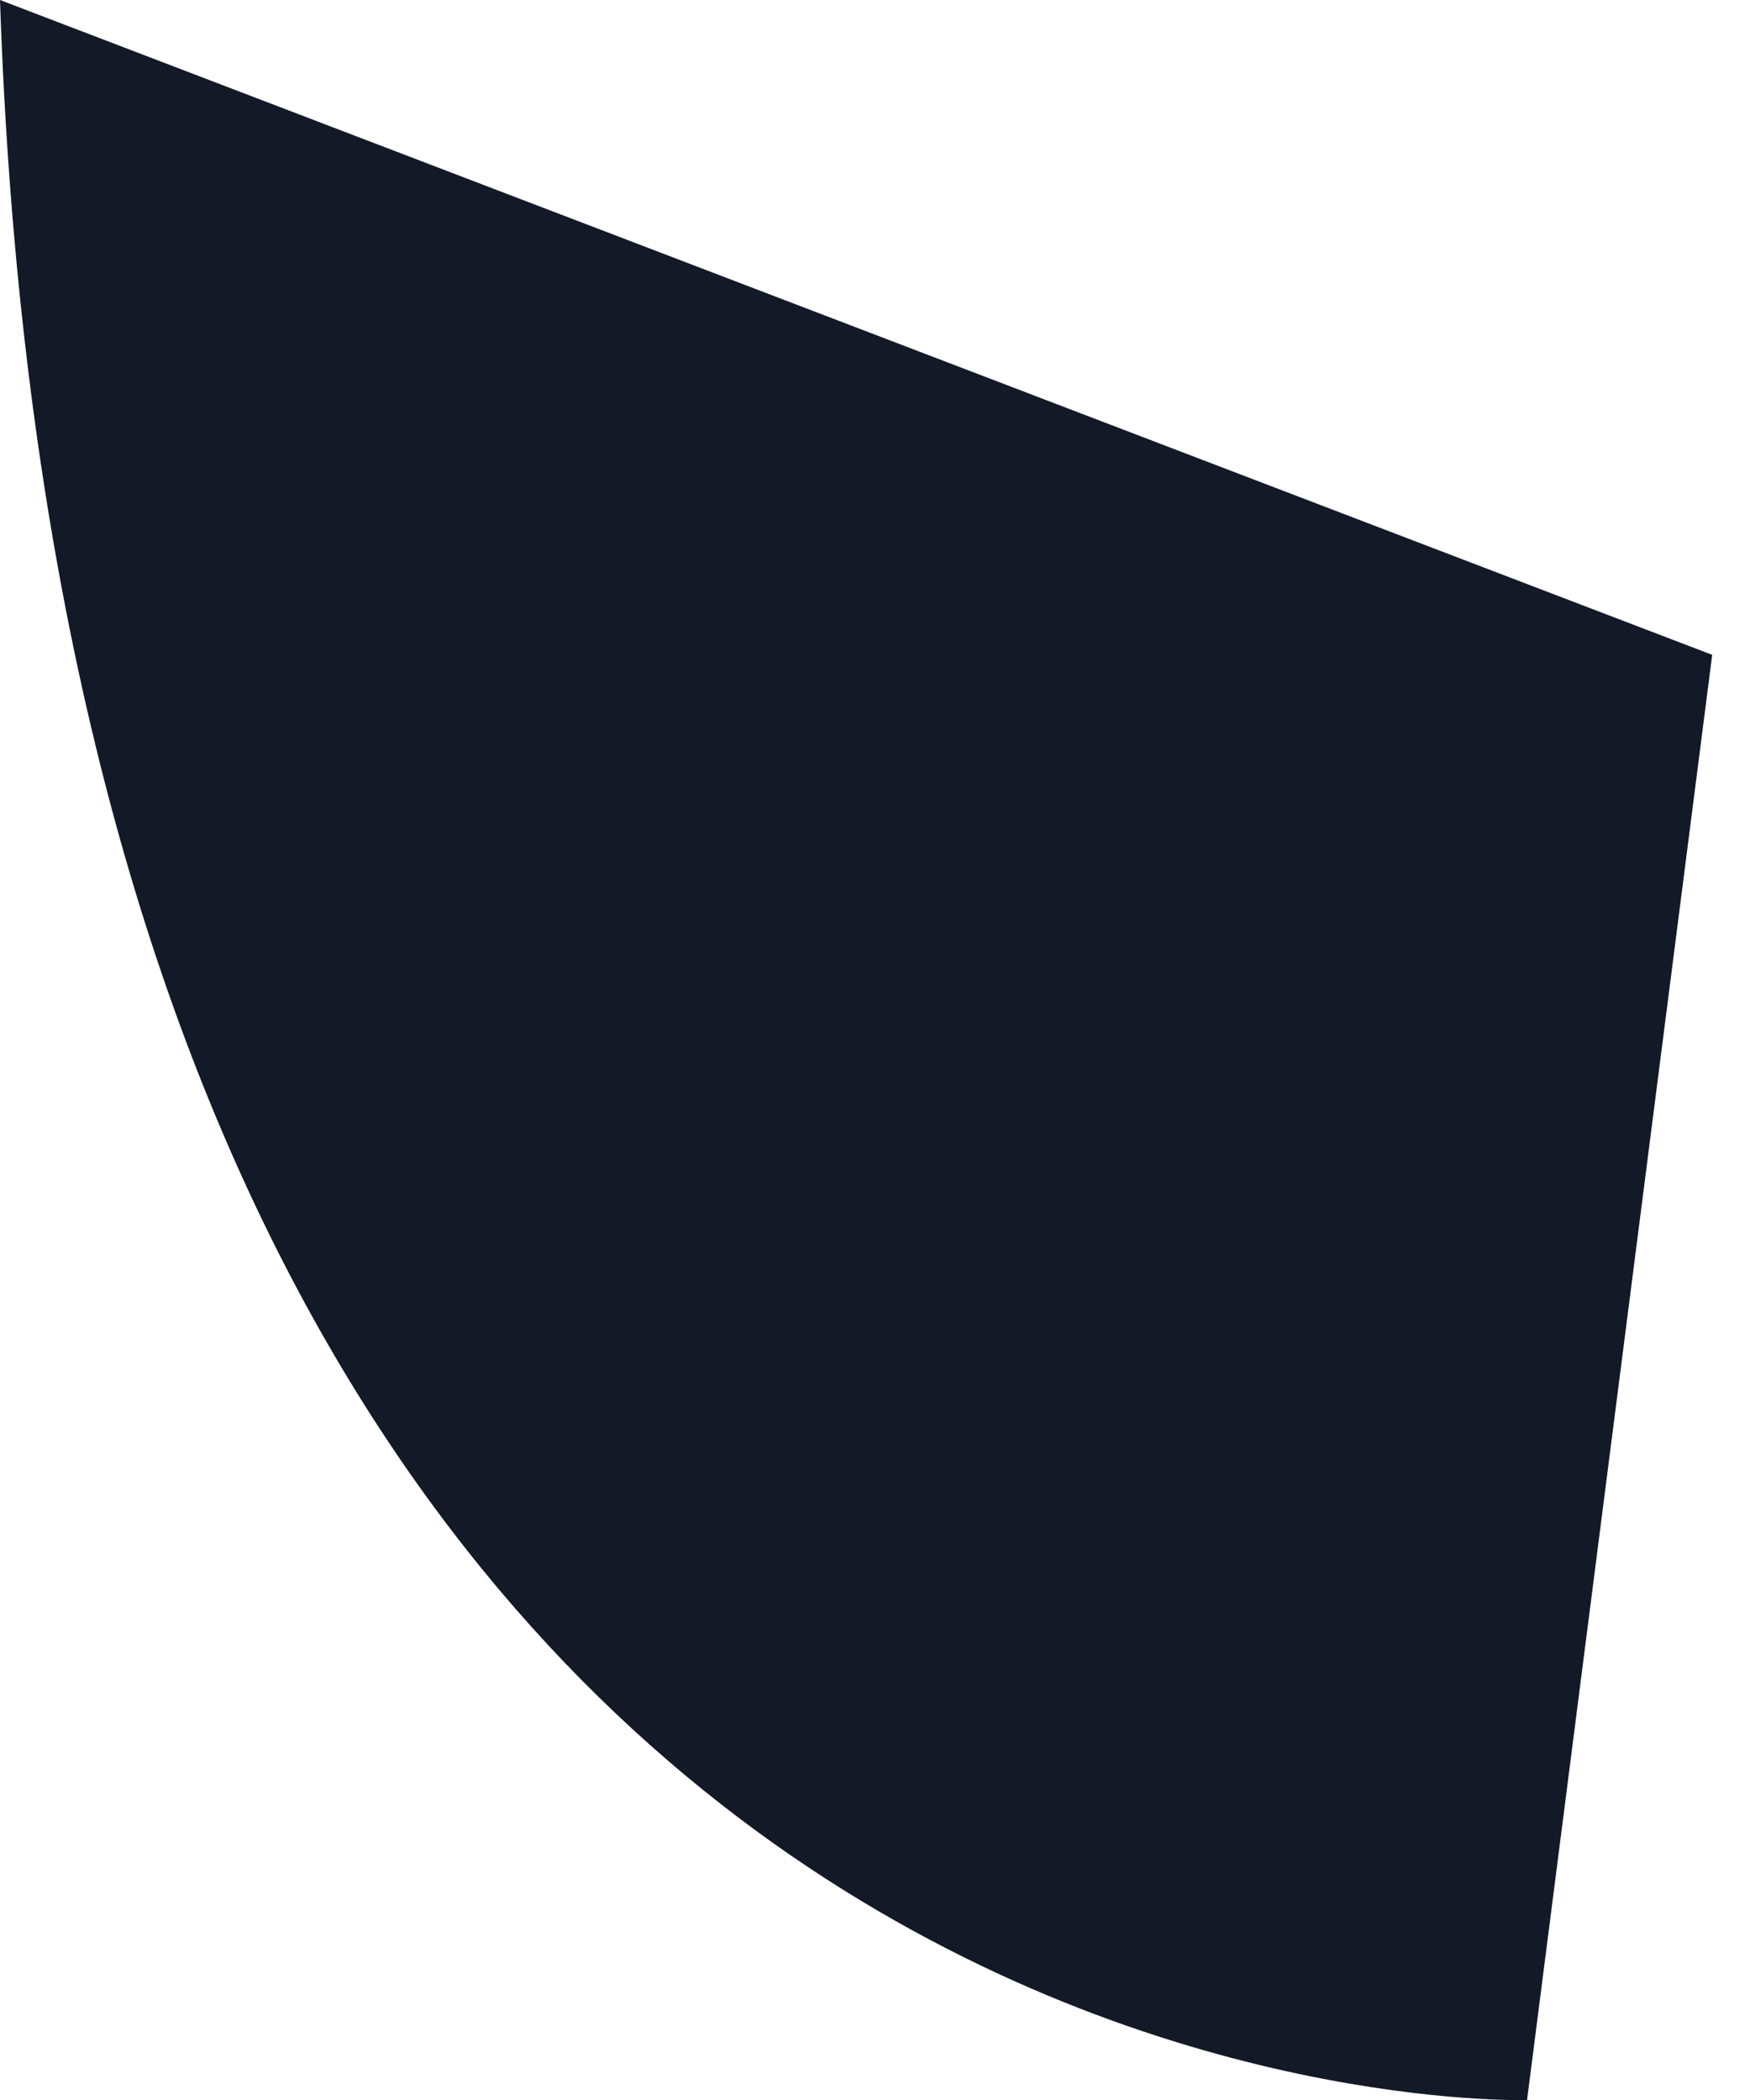 <svg width="5" height="6" viewBox="0 0 5 6" fill="none" xmlns="http://www.w3.org/2000/svg">
<path fill-rule="evenodd" clip-rule="evenodd" d="M4.363 6C4.363 6 0.207 6.136 0 0L4.892 1.871L4.363 6Z" fill="#131927"/>
</svg>
